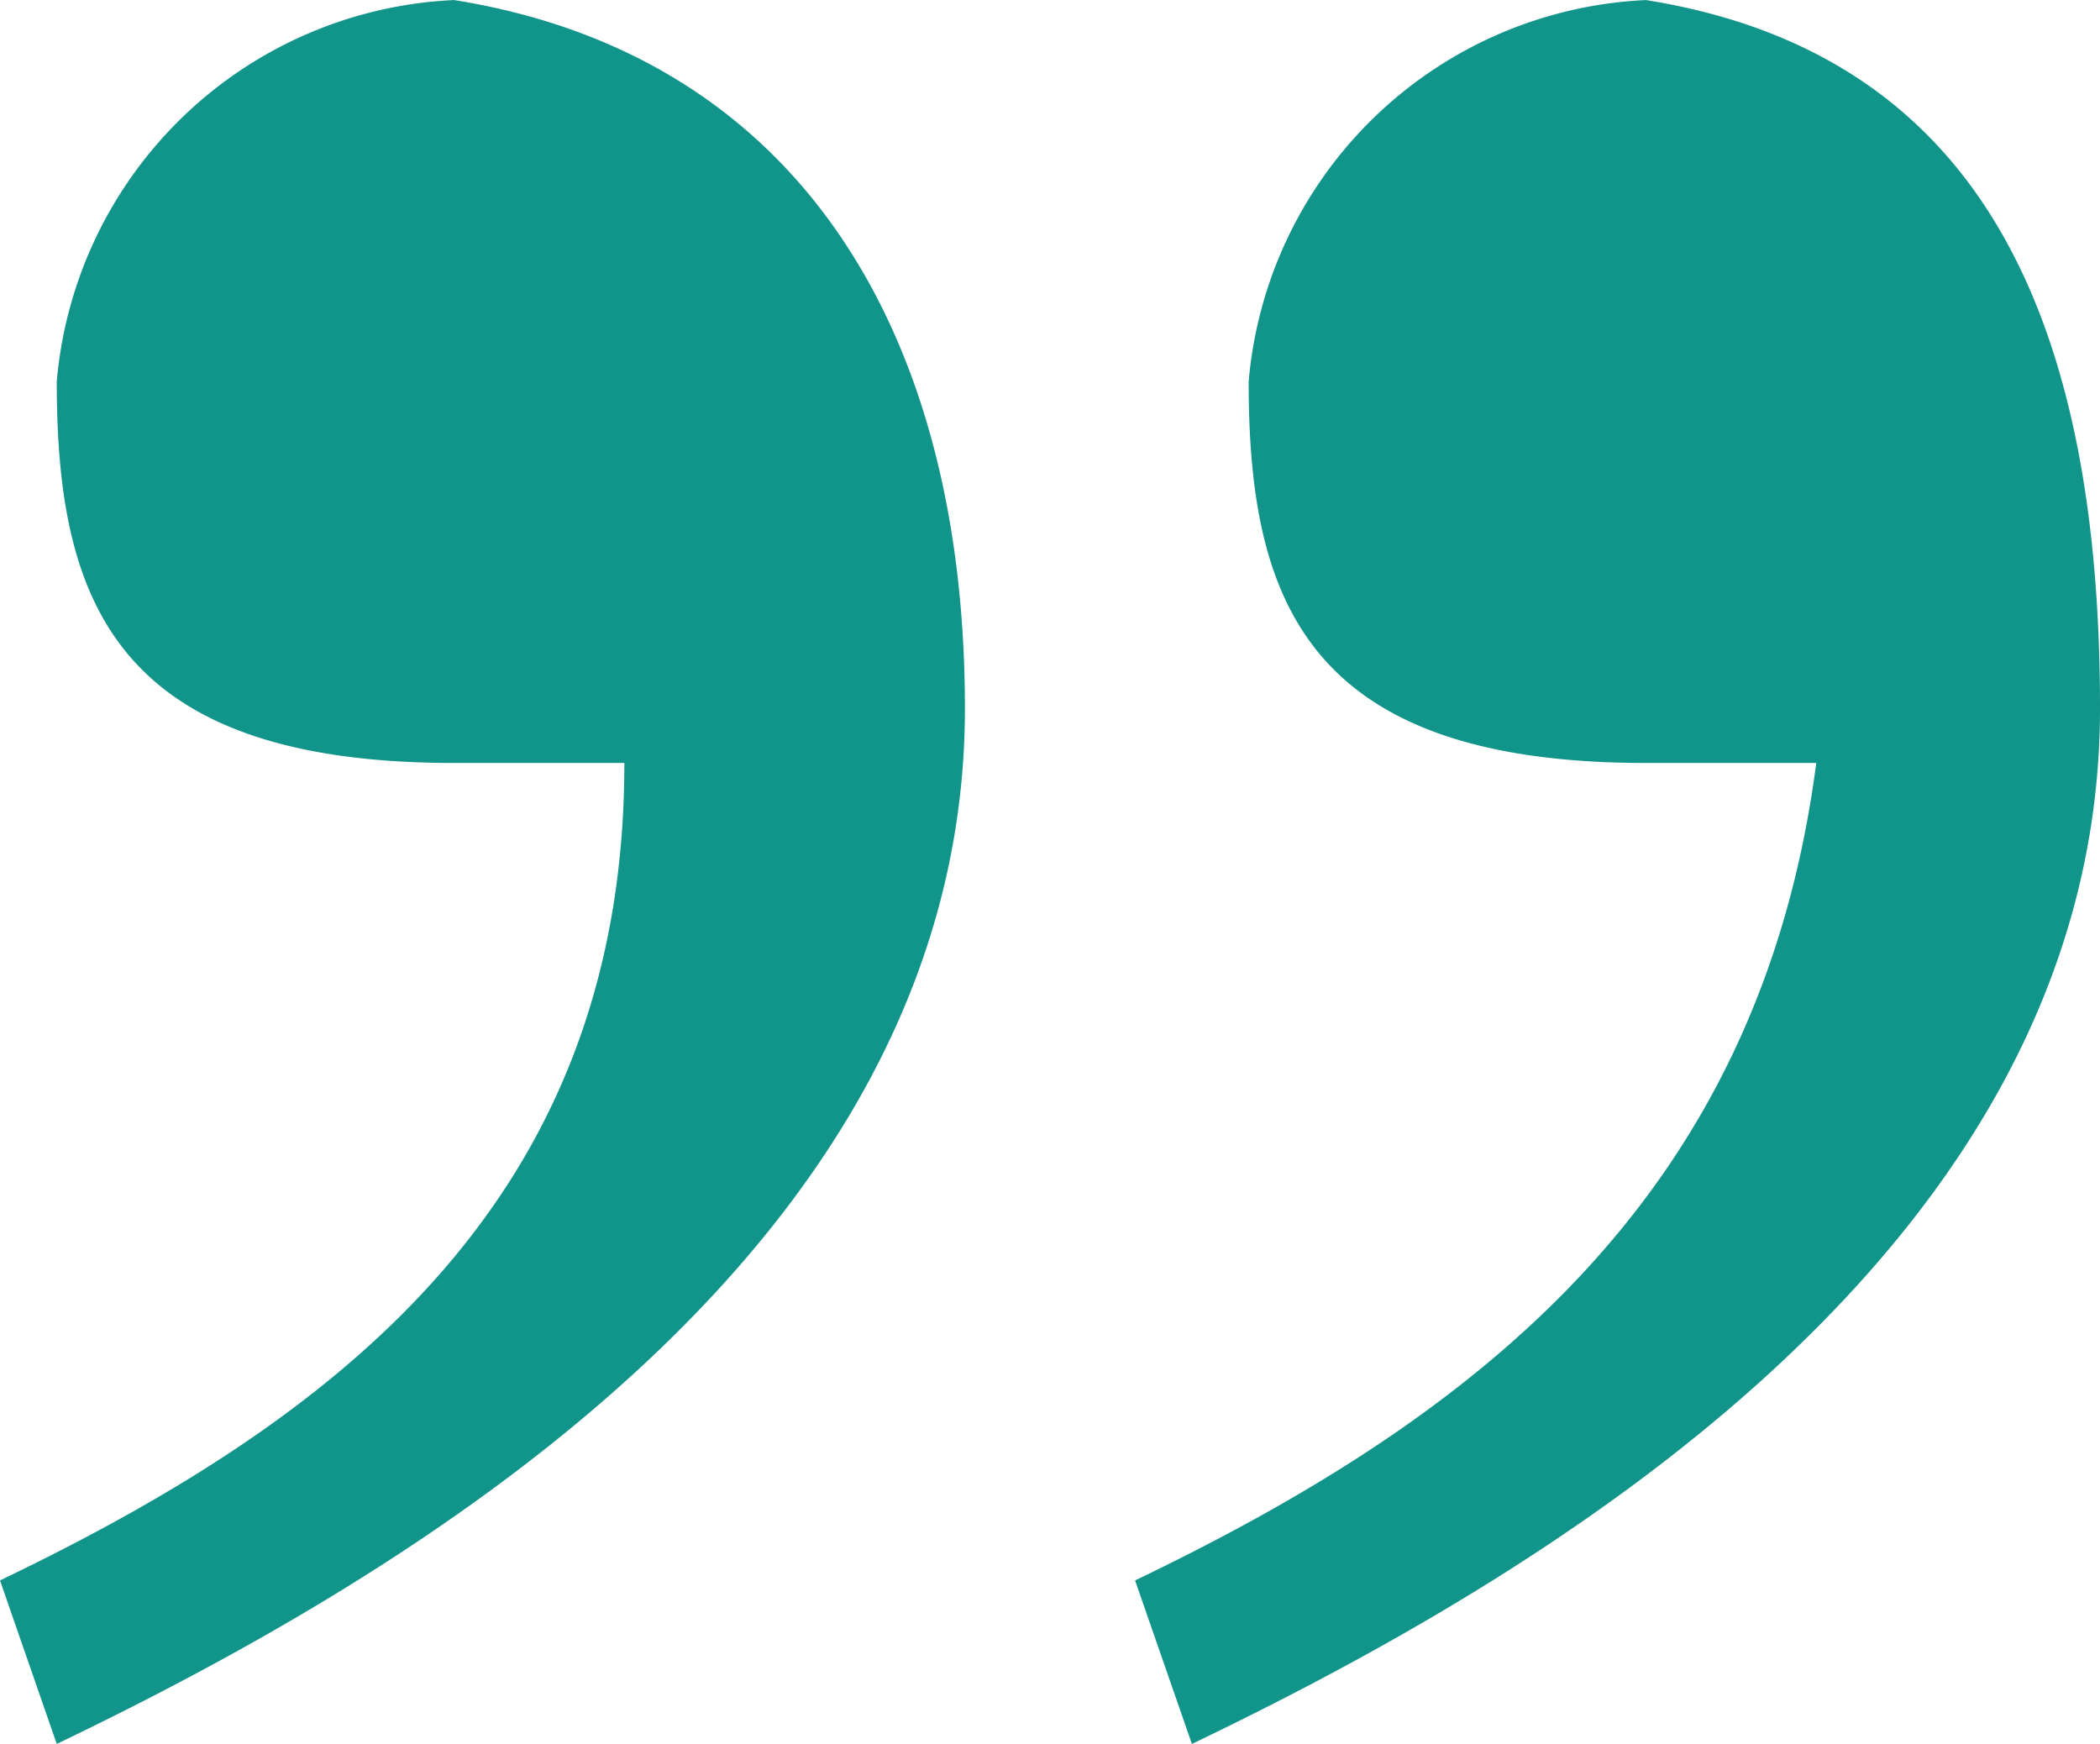 <svg xmlns="http://www.w3.org/2000/svg" width="35" height="29.063" viewBox="0 0 35 29.063">
  <path id="small-quote" d="M4.747,17.078H7.585c5.676,0,6.622,2.725,6.622,6.357a6.963,6.963,0,0,1-6.622,6.357C1.909,28.885.018,24.344.018,17.986.018,8.9,9.477,3.455,15.153.73L16.1,3.455C10.423,6.179,5.693,9.812,4.747,17.078Zm19.865,0H27.45c5.676,0,6.622,2.725,6.622,6.357a6.963,6.963,0,0,1-6.622,6.357c-5.676-.908-8.514-5.449-8.514-11.807C18.937,8.9,28.4,3.455,34.072.73l.946,2.725C29.342,6.179,24.612,9.812,24.612,17.078Z" transform="translate(35.018 29.793) rotate(180)" fill="#11948a"/>
</svg>
